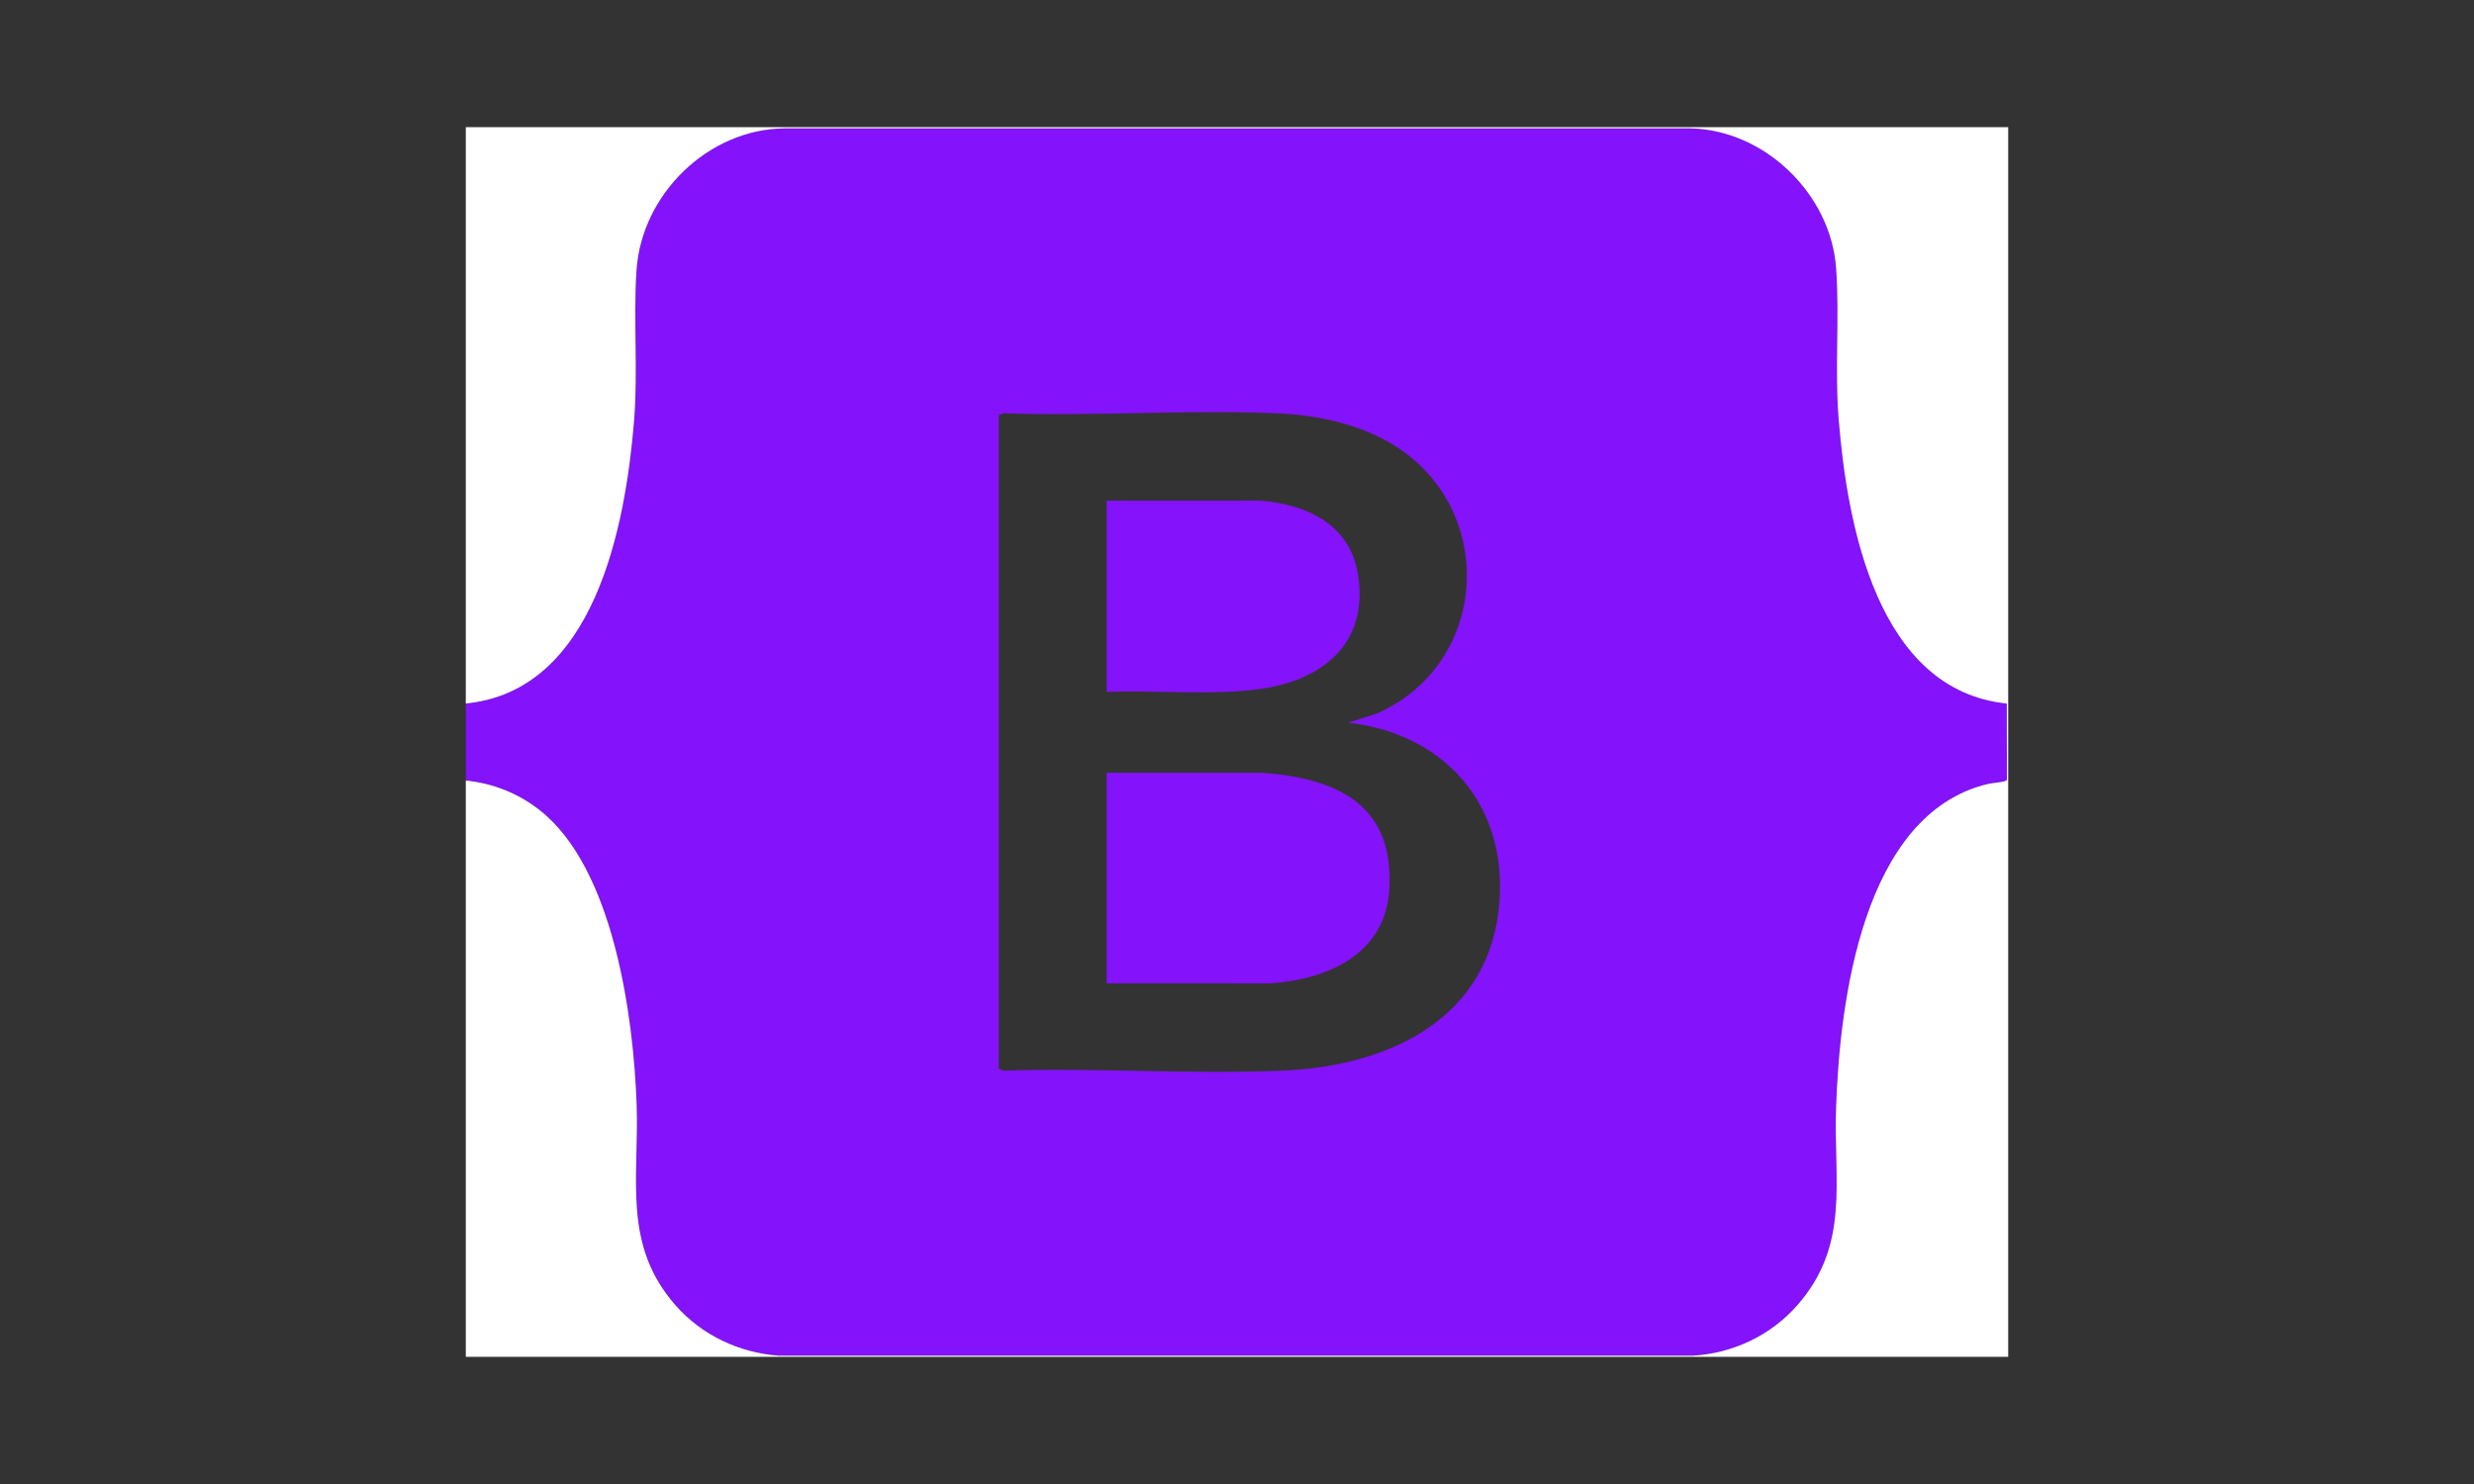 <?xml version="1.0" encoding="iso-8859-1"?>
<!-- Generator: Adobe Illustrator 29.7.1, SVG Export Plug-In . SVG Version: 9.03 Build 0)  -->
<svg version="1.1" id="Layer_1" xmlns="http://www.w3.org/2000/svg" xmlns:xlink="http://www.w3.org/1999/xlink" x="0px" y="0px"
	 viewBox="0 0 250 150" style="enable-background:new 0 0 250 150;" xml:space="preserve">
<rect x="0" y="0" width="250" height="150" fill="#333333" stroke="none"/>
<g>
	<path style="fill:#8412FB;" d="M47.07,71.108c13.016-1.269,16.123-17.896,16.999-28.481c0.425-5.135-0.082-10.291,0.255-15.314
		c0.516-7.683,7.223-14.271,14.989-14.337l91.502,0c7.511,0.154,14.171,6.629,14.722,14.085c0.369,4.989-0.15,10.193,0.262,15.307
		c0.86,10.664,3.892,27.397,16.992,28.747l0.016,7.588c0.021,0.175-0.036,0.175-0.165,0.23c-0.348,0.15-1.277,0.191-1.766,0.308
		c-12.654,3.022-14.984,21.996-15.342,32.797c-0.245,7.391,1.419,13.776-3.884,19.86c-2.665,3.057-6.512,4.893-10.574,5.128
		l-92.411-0.001c-3.98-0.293-7.74-2.073-10.378-5.064c-5.423-6.147-3.69-12.817-3.951-20.313
		c-0.311-8.933-2.339-23.914-9.807-29.768c-2.167-1.699-4.708-2.706-7.458-2.988V71.108z M100.927,41.979v66.041l0.448,0.201
		c9.324-0.302,18.876,0.379,28.173-0.001c10.8-0.441,21.222-5.249,21.99-17.328c0.621-9.77-5.757-16.778-15.312-17.84l2.901-0.925
		c11.645-5.153,12.226-21.299,1.079-27.51c-3.354-1.869-7.356-2.68-11.177-2.838c-9.123-0.379-18.505,0.302-27.655,0L100.927,41.979
		z"/>
	<path style="fill:#FFFFFF;" d="M47.07,71.108V12.851H202.93v124.298H47.07V78.892c2.75,0.281,5.292,1.289,7.458,2.988
		c7.468,5.854,9.495,20.835,9.807,29.768c0.261,7.495-1.472,14.165,3.951,20.313c2.638,2.99,6.398,4.771,10.378,5.064l92.411,0.001
		c4.062-0.234,7.909-2.071,10.574-5.128c5.304-6.084,3.639-12.47,3.884-19.86c0.358-10.801,2.688-29.775,15.342-32.797
		c0.489-0.117,1.419-0.158,1.766-0.308c0.129-0.056,0.186-0.055,0.165-0.23l-0.016-7.588c-13.1-1.35-16.133-18.082-16.992-28.747
		c-0.412-5.115,0.107-10.318-0.262-15.307c-0.551-7.456-7.212-13.93-14.722-14.085l-91.502,0
		c-7.766,0.066-14.473,6.654-14.989,14.337c-0.337,5.023,0.17,10.179-0.255,15.314C63.193,53.212,60.087,69.839,47.07,71.108z"/>
	<path style="fill:#8412FB;" d="M111.828,99.392V78.114l15.766,0.001c7.62,0.562,13.35,3.286,12.79,11.877
		c-0.421,6.471-6.269,9.016-12.005,9.406L111.828,99.392z"/>
	<path style="fill:#8412FB;" d="M111.828,69.94V50.608l15.513-0.005c4.793,0.391,9.134,2.422,9.907,7.611
		c1.033,6.935-3.743,10.619-10.06,11.448C122.189,70.318,116.873,69.742,111.828,69.94z"/>
</g>
</svg>
